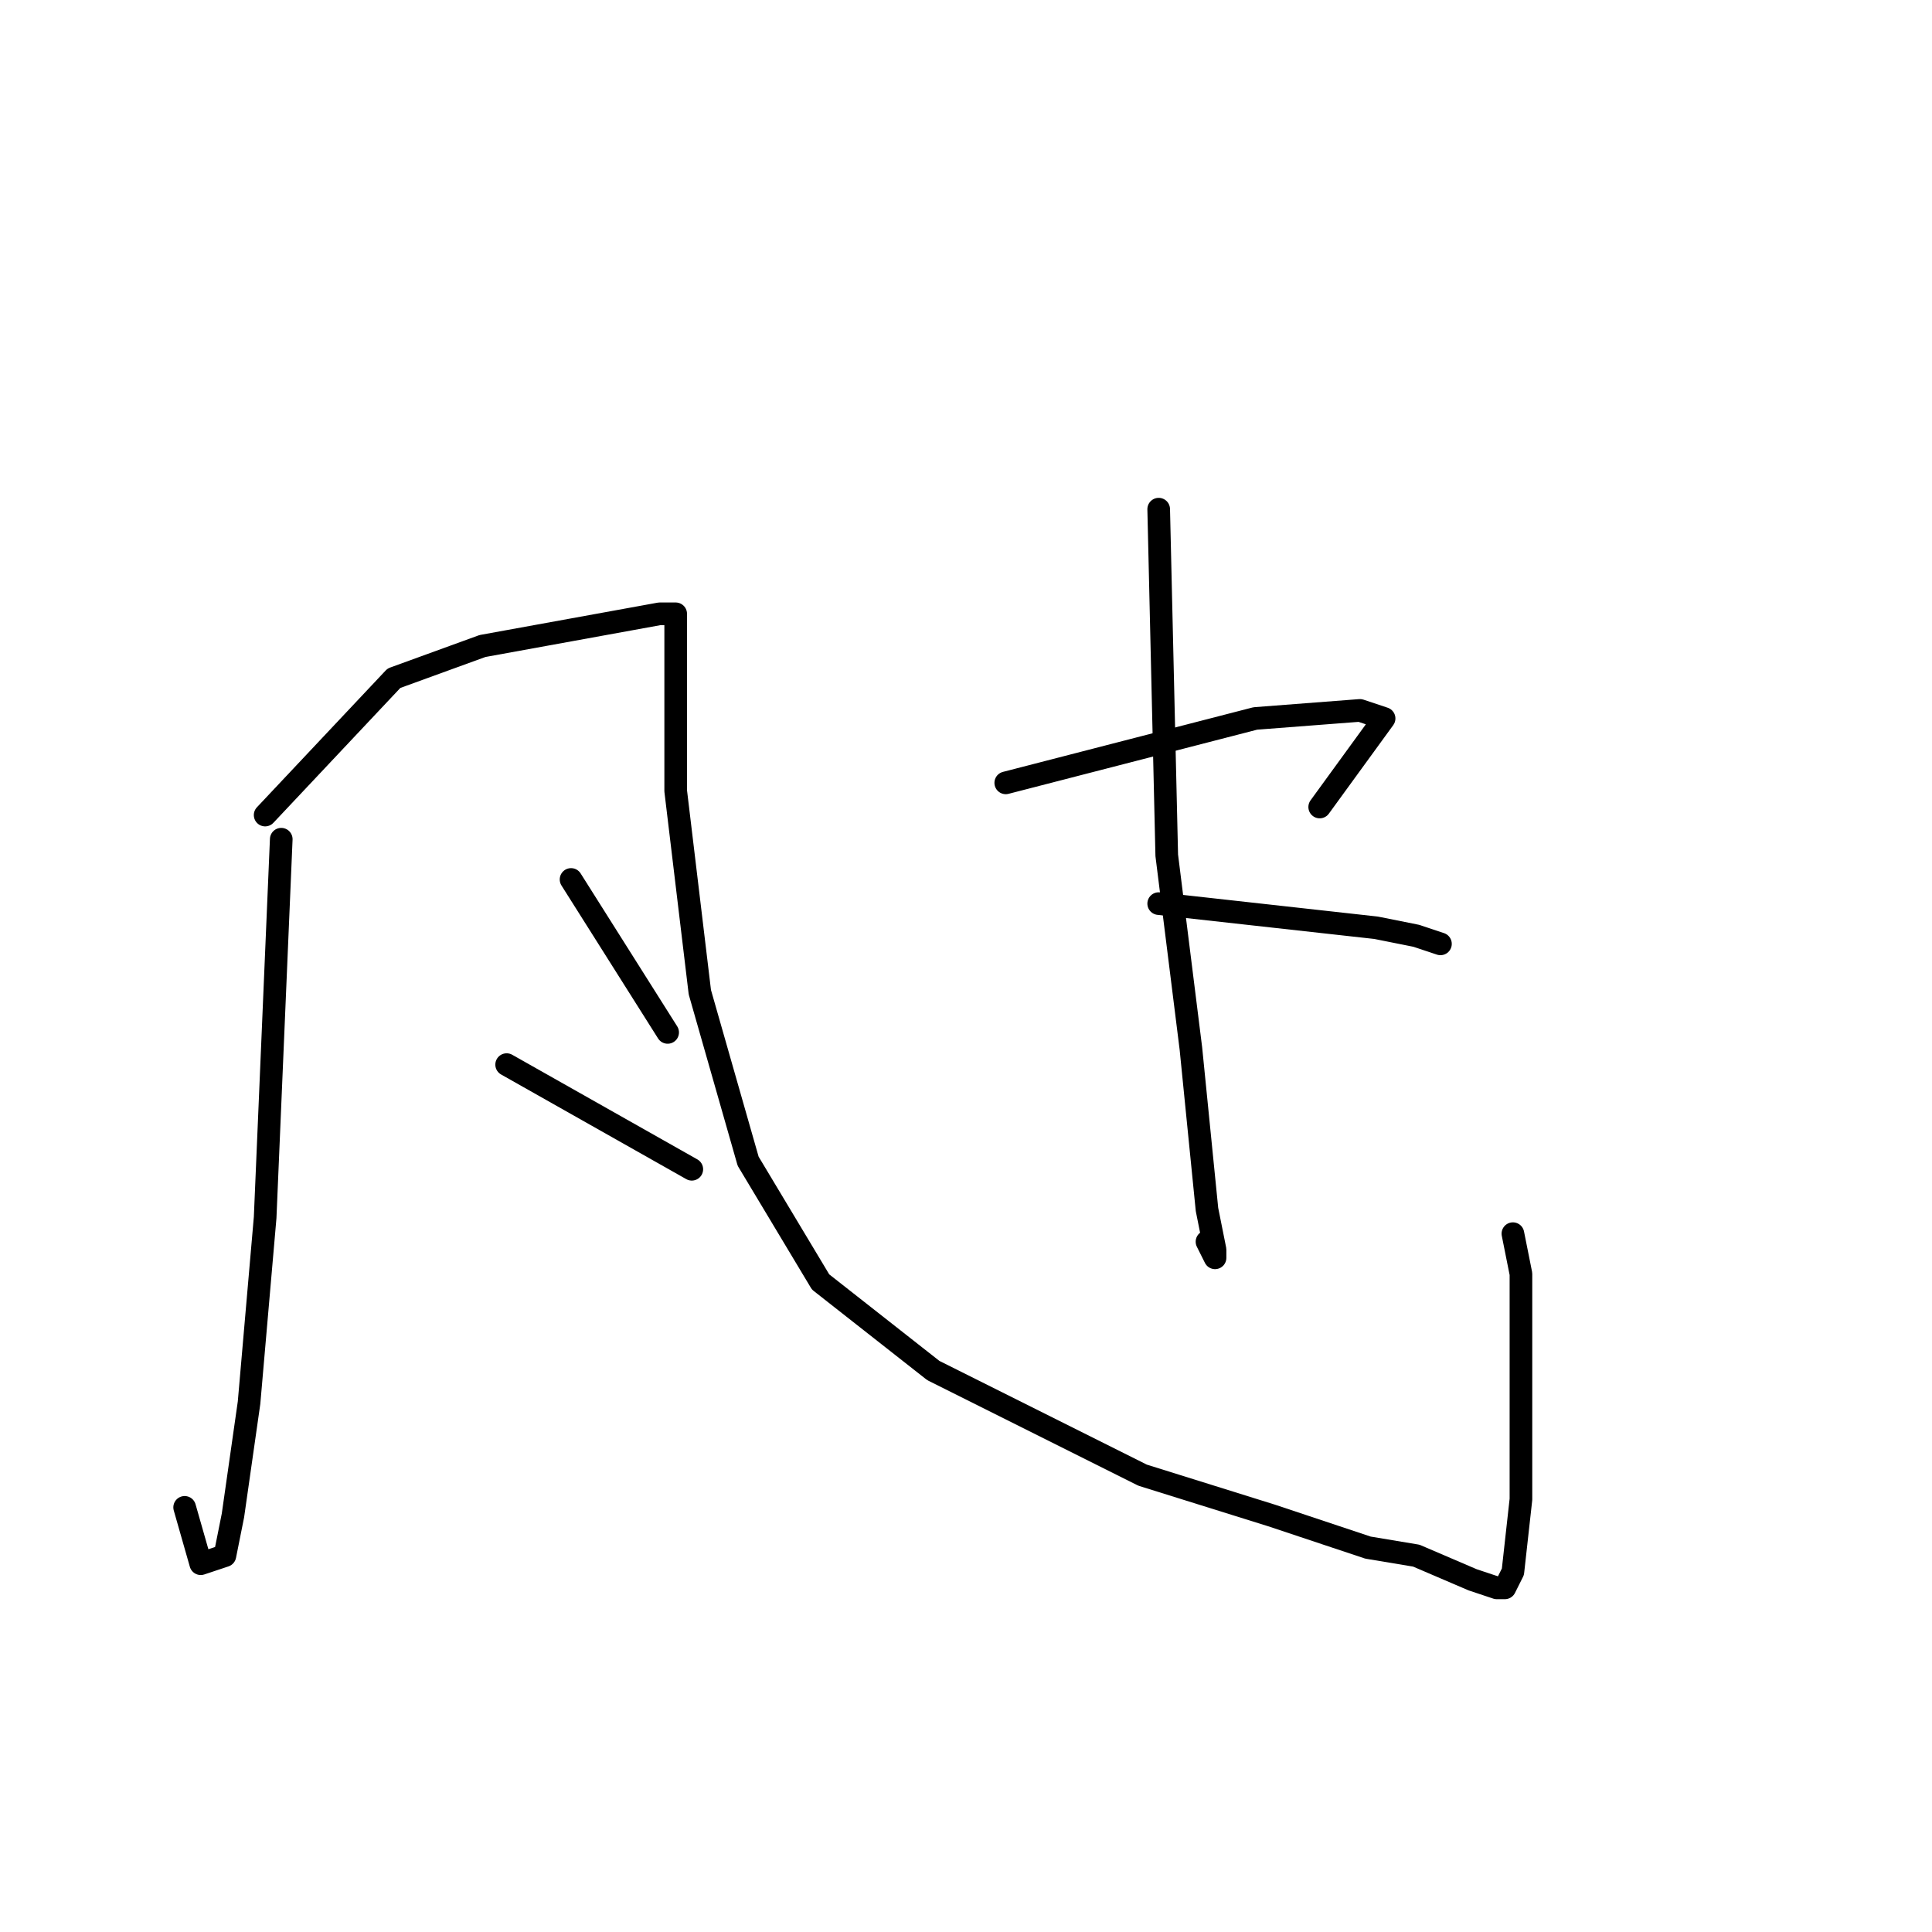 <?xml version="1.0" standalone="no"?>
    <svg width="256" height="256" xmlns="http://www.w3.org/2000/svg" version="1.1">
    <polyline stroke="black" stroke-width="3" stroke-linecap="round" fill="transparent" stroke-linejoin="round" points="37.267 111.2 35.133 161.333 33 185.867 30.867 200.8 29.8 206.133 26.6 207.2 24.467 199.733 24.467 199.733 " />
        <polyline stroke="black" stroke-width="3" stroke-linecap="round" fill="transparent" stroke-linejoin="round" points="35.133 108 52.2 89.867 63.933 85.6 75.667 83.467 87.4 81.333 89.533 81.333 89.533 83.467 89.533 87.733 89.533 104.8 92.733 131.467 99.133 153.867 108.733 169.867 123.667 181.6 151.4 195.467 168.467 200.8 181.267 205.067 187.667 206.133 195.133 209.333 198.333 210.4 199.4 210.4 200.467 208.267 201.533 198.667 201.533 181.6 201.533 168.8 200.467 163.467 200.467 163.467 " />
        <polyline stroke="black" stroke-width="3" stroke-linecap="round" fill="transparent" stroke-linejoin="round" points="75.667 116.533 88.467 136.8 88.467 136.8 " />
        <polyline stroke="black" stroke-width="3" stroke-linecap="round" fill="transparent" stroke-linejoin="round" points="67.133 141.067 91.667 154.933 91.667 154.933 " />
        <polyline stroke="black" stroke-width="3" stroke-linecap="round" fill="transparent" stroke-linejoin="round" points="153.533 67.467 154.6 113.333 157.8 138.933 159.933 160.267 161 165.6 161 166.667 159.933 164.533 159.933 164.533 " />
        <polyline stroke="black" stroke-width="3" stroke-linecap="round" fill="transparent" stroke-linejoin="round" points="133.267 103.733 166.333 95.2 180.2 94.133 183.4 95.2 174.867 106.933 174.867 106.933 " />
        <polyline stroke="black" stroke-width="3" stroke-linecap="round" fill="transparent" stroke-linejoin="round" points="153.533 119.733 182.333 122.933 187.667 124 190.867 125.067 190.867 125.067 " />
        </svg>